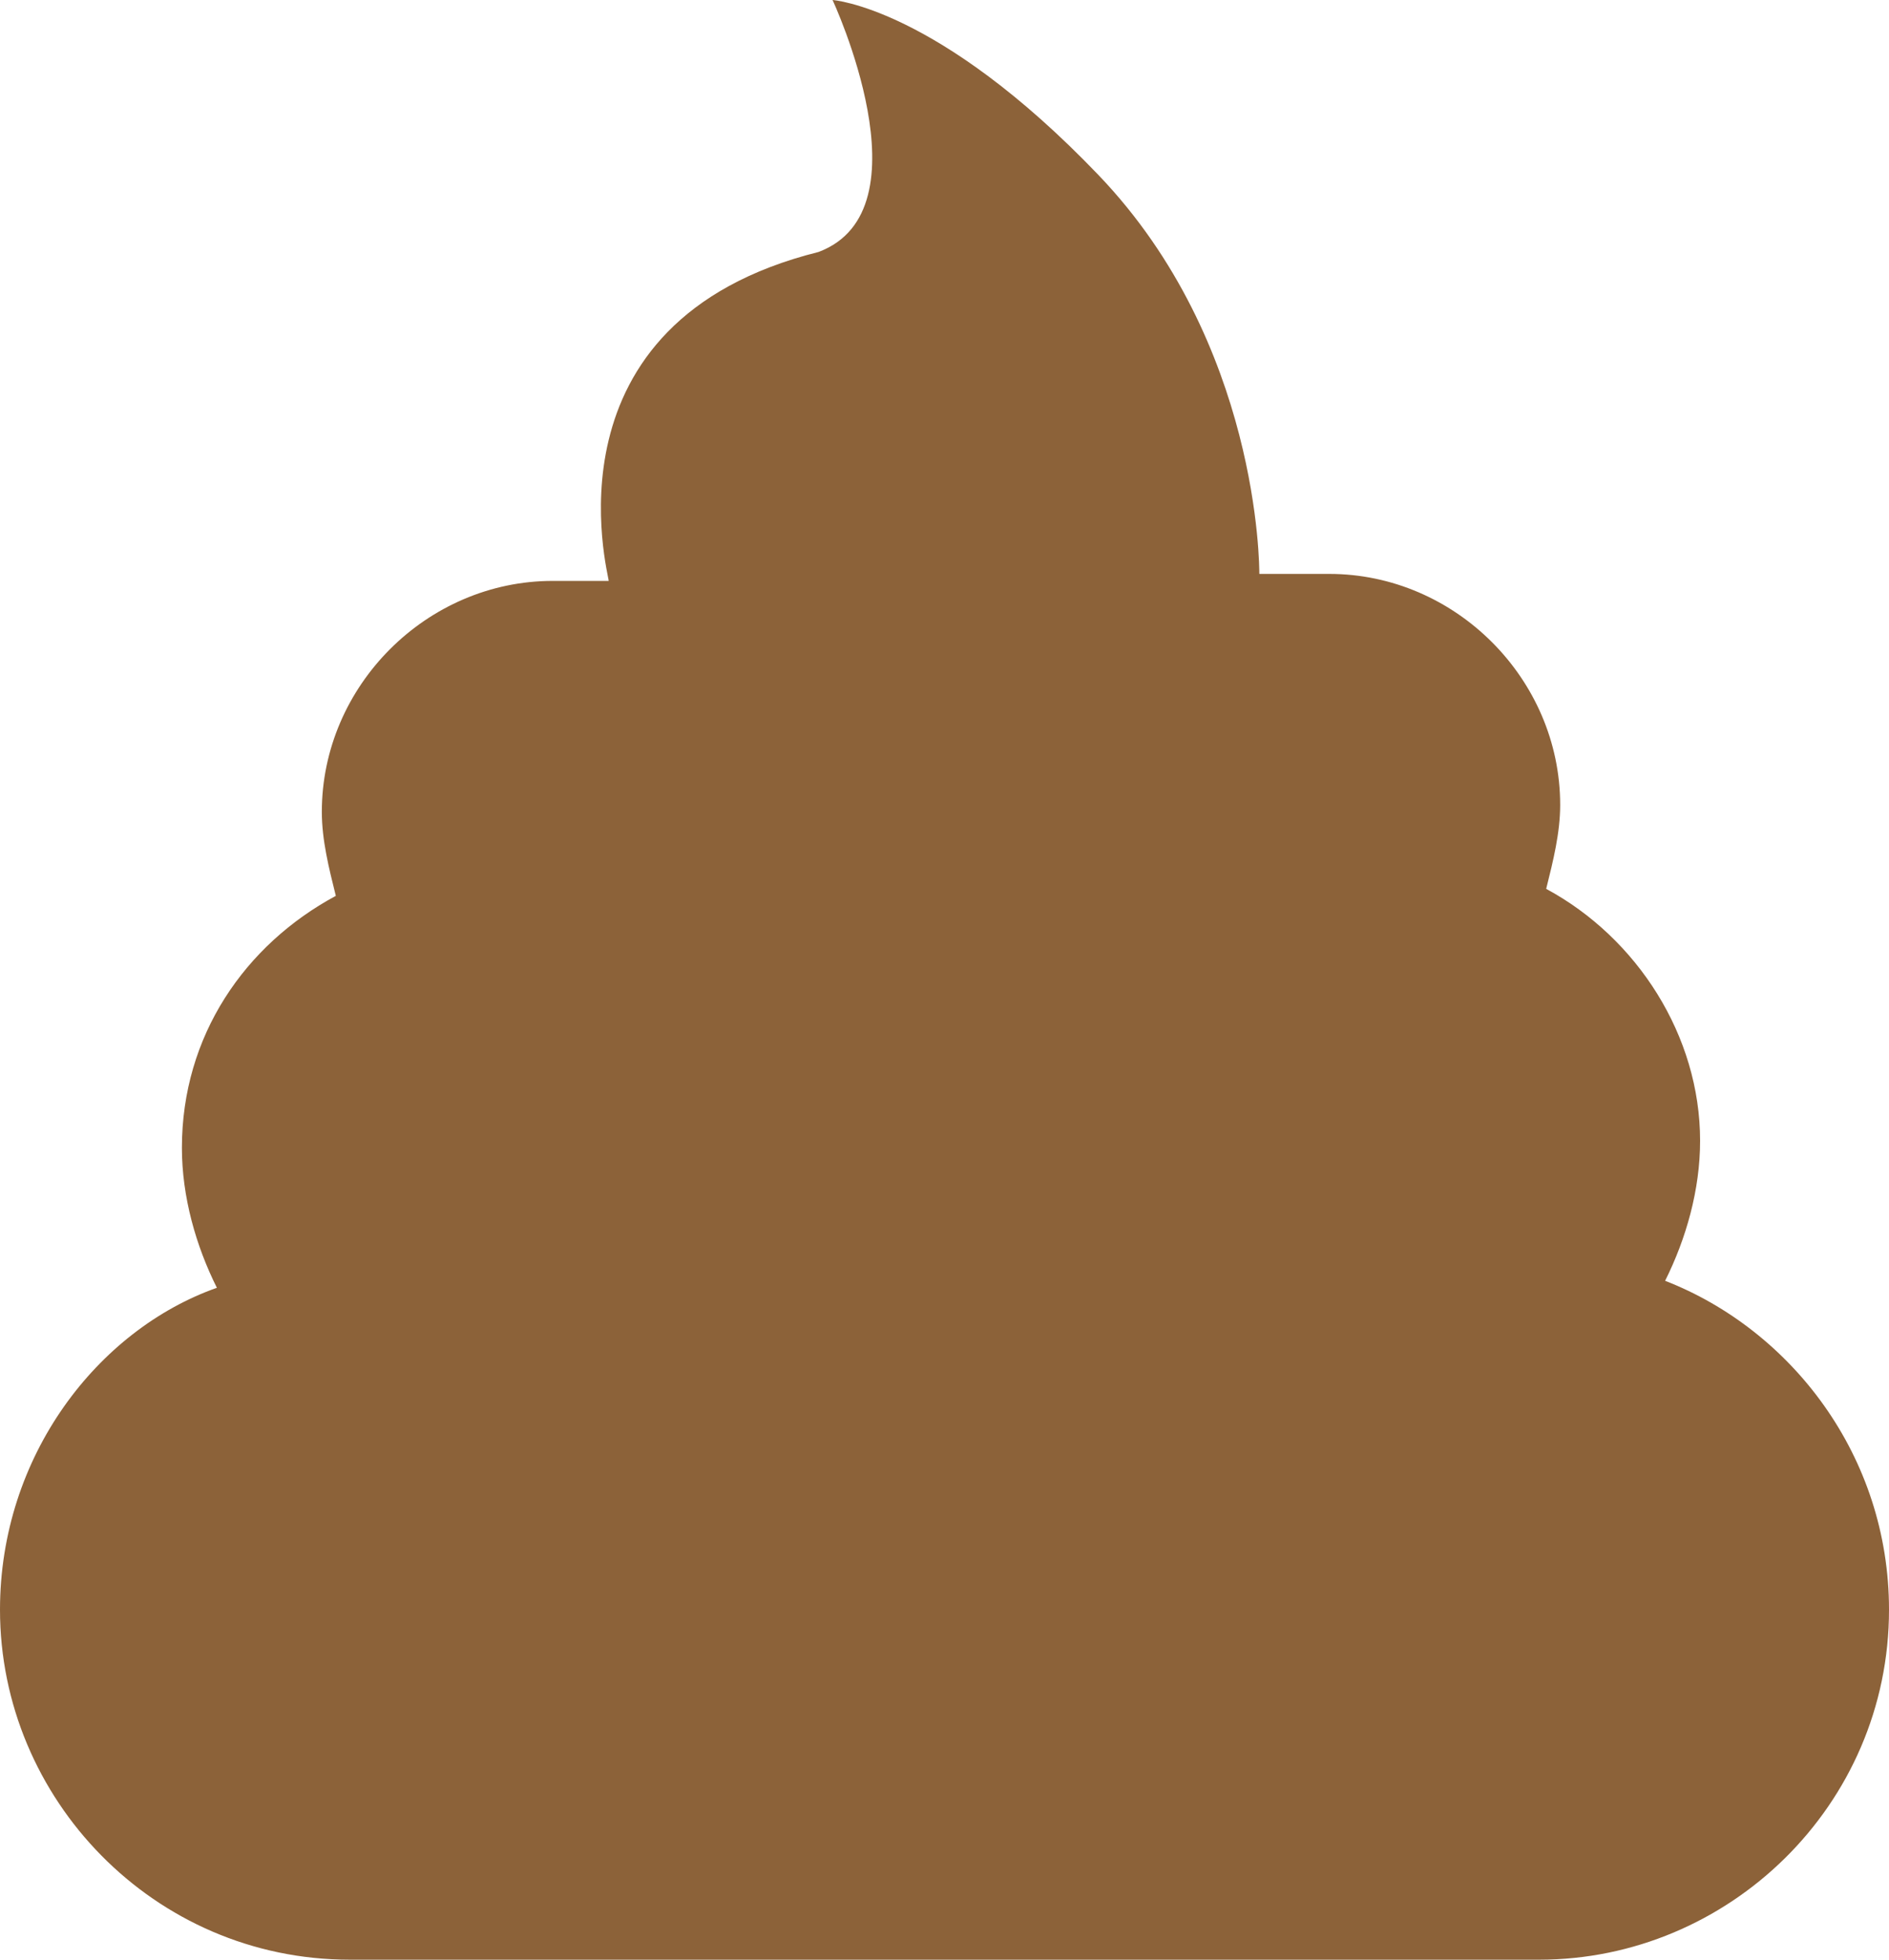 <svg xmlns="http://www.w3.org/2000/svg" viewBox="0 0 27 28"><path d="M23.8 18.3c.3-.6.5-1.3.5-2 0-1.5-.9-2.9-2.2-3.6.1-.4.2-.8.2-1.2 0-1.8-1.5-3.3-3.3-3.3h-1c0-.1 0-3.3-2.3-5.7S11.9 0 11.9 0s1.4 3-.2 3.6c-4 1-3 4.6-3 4.7h-.8c-1.8 0-3.3 1.5-3.3 3.3 0 .4.1.8.2 1.2-1.3.7-2.2 2-2.2 3.6 0 .7.2 1.4.5 2C1.4 19 0 20.8 0 23c0 2.7 2.2 5 5 5h17c2.7 0 5-2.2 5-5 0-2.2-1.4-4-3.2-4.7z" fill="#8c6239"/></svg>
